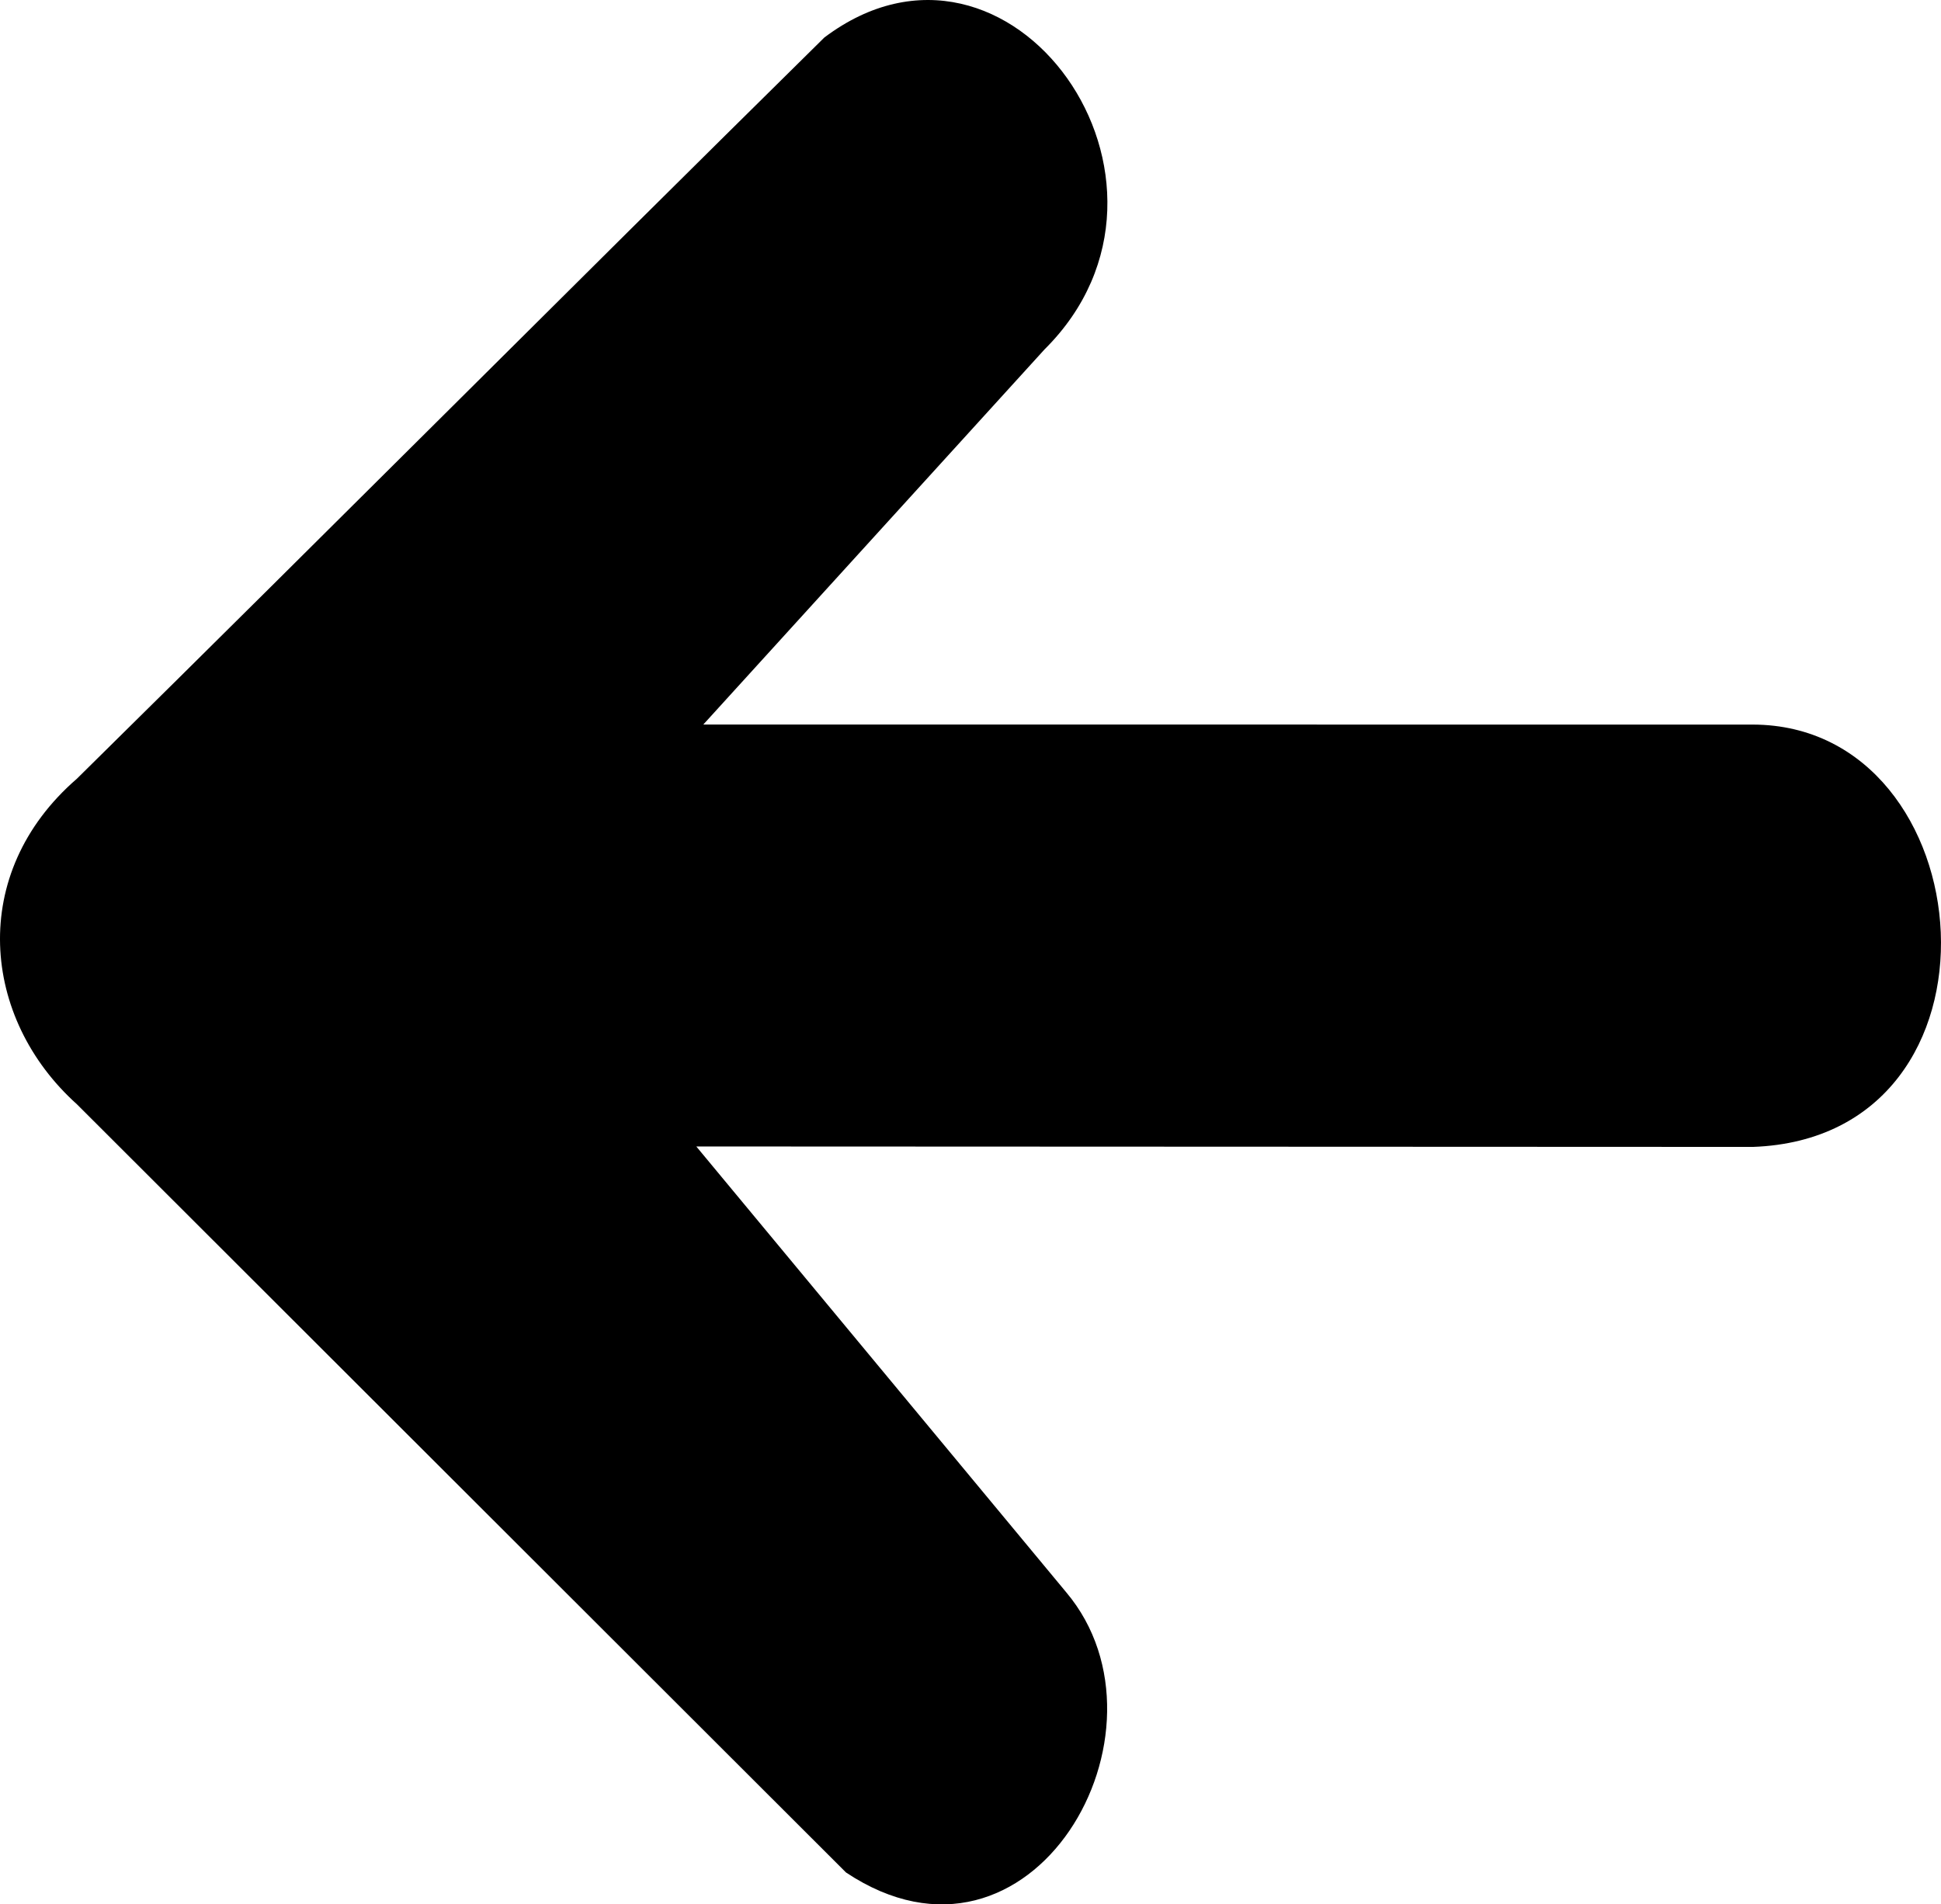 <?xml version="1.0" encoding="UTF-8" standalone="no"?>
<svg xmlns="http://www.w3.org/2000/svg" xml:space="preserve" height="47.653" width="48.576" version="1.2" viewBox="0 0 48.576 47.653">
<path id="bgColor00" d="m43.87 18.131c5.835 0.017 6.699 10.324 0 10.568l-26.444-0.011 9.259 11.157c2.916 3.467-0.866 10.098-5.512 7.01l-19.25-19.225c-2.388-2.146-2.734-5.774 0-8.143 6.956-6.86 11.751-11.687 18.707-18.548 4.646-3.502 9.724 3.62 5.512 7.803l-8.541 9.388c10.269 0.001 16.001 0.001 26.269 0.001z"/>
</svg>
